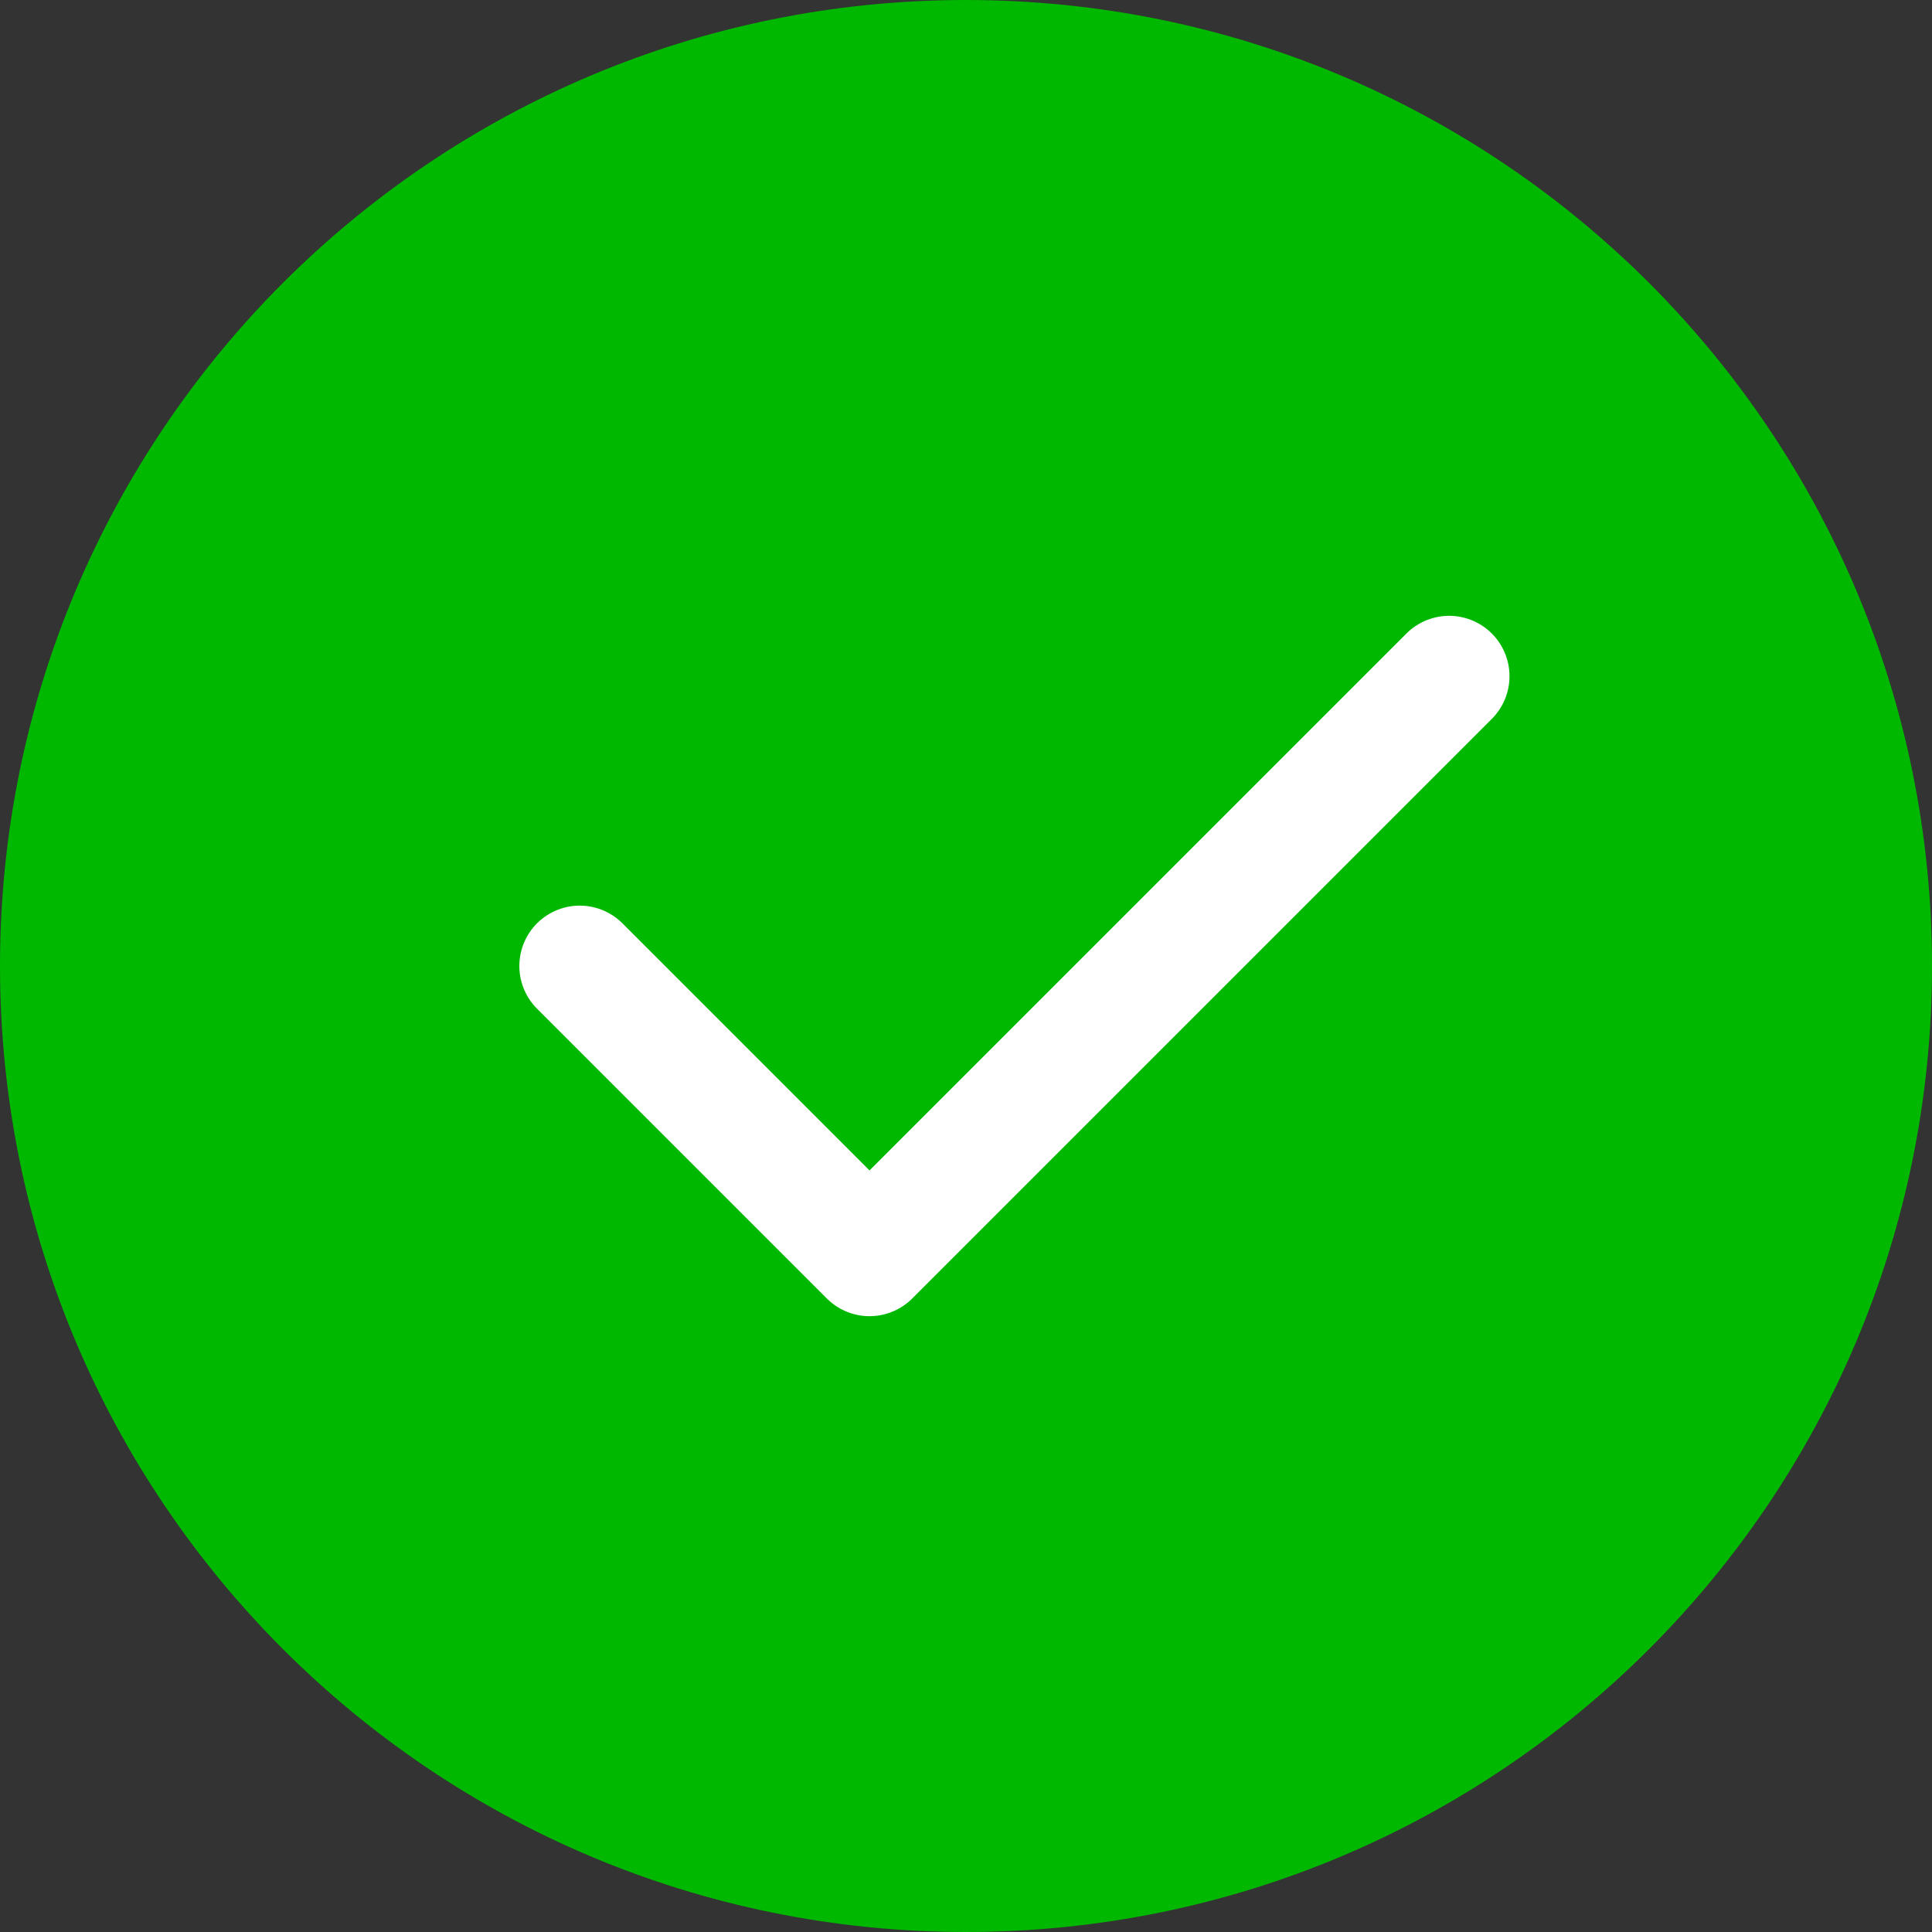 <svg width="32" height="32" viewBox="0 0 32 32" fill="none" xmlns="http://www.w3.org/2000/svg">
<rect x="0" y="0" width="32" height="32" fill="#333333" stroke="none"/>
<path d="M16 32C20.418 32 24.418 30.209 27.314 27.314C30.209 24.418 32 20.418 32 16C32 11.582 30.209 7.582 27.314 4.686C24.418 1.791 20.418 0 16 0C11.582 0 7.582 1.791 4.686 4.686C1.791 7.582 0 11.582 0 16C0 20.418 1.791 24.418 4.686 27.314C7.582 30.209 11.582 32 16 32Z" fill="#00B800"/>
<path d="M9.602 16L14.402 20.8L24.002 11.2" stroke="white" stroke-width="2" stroke-linecap="round" stroke-linejoin="round"/>
</svg>

